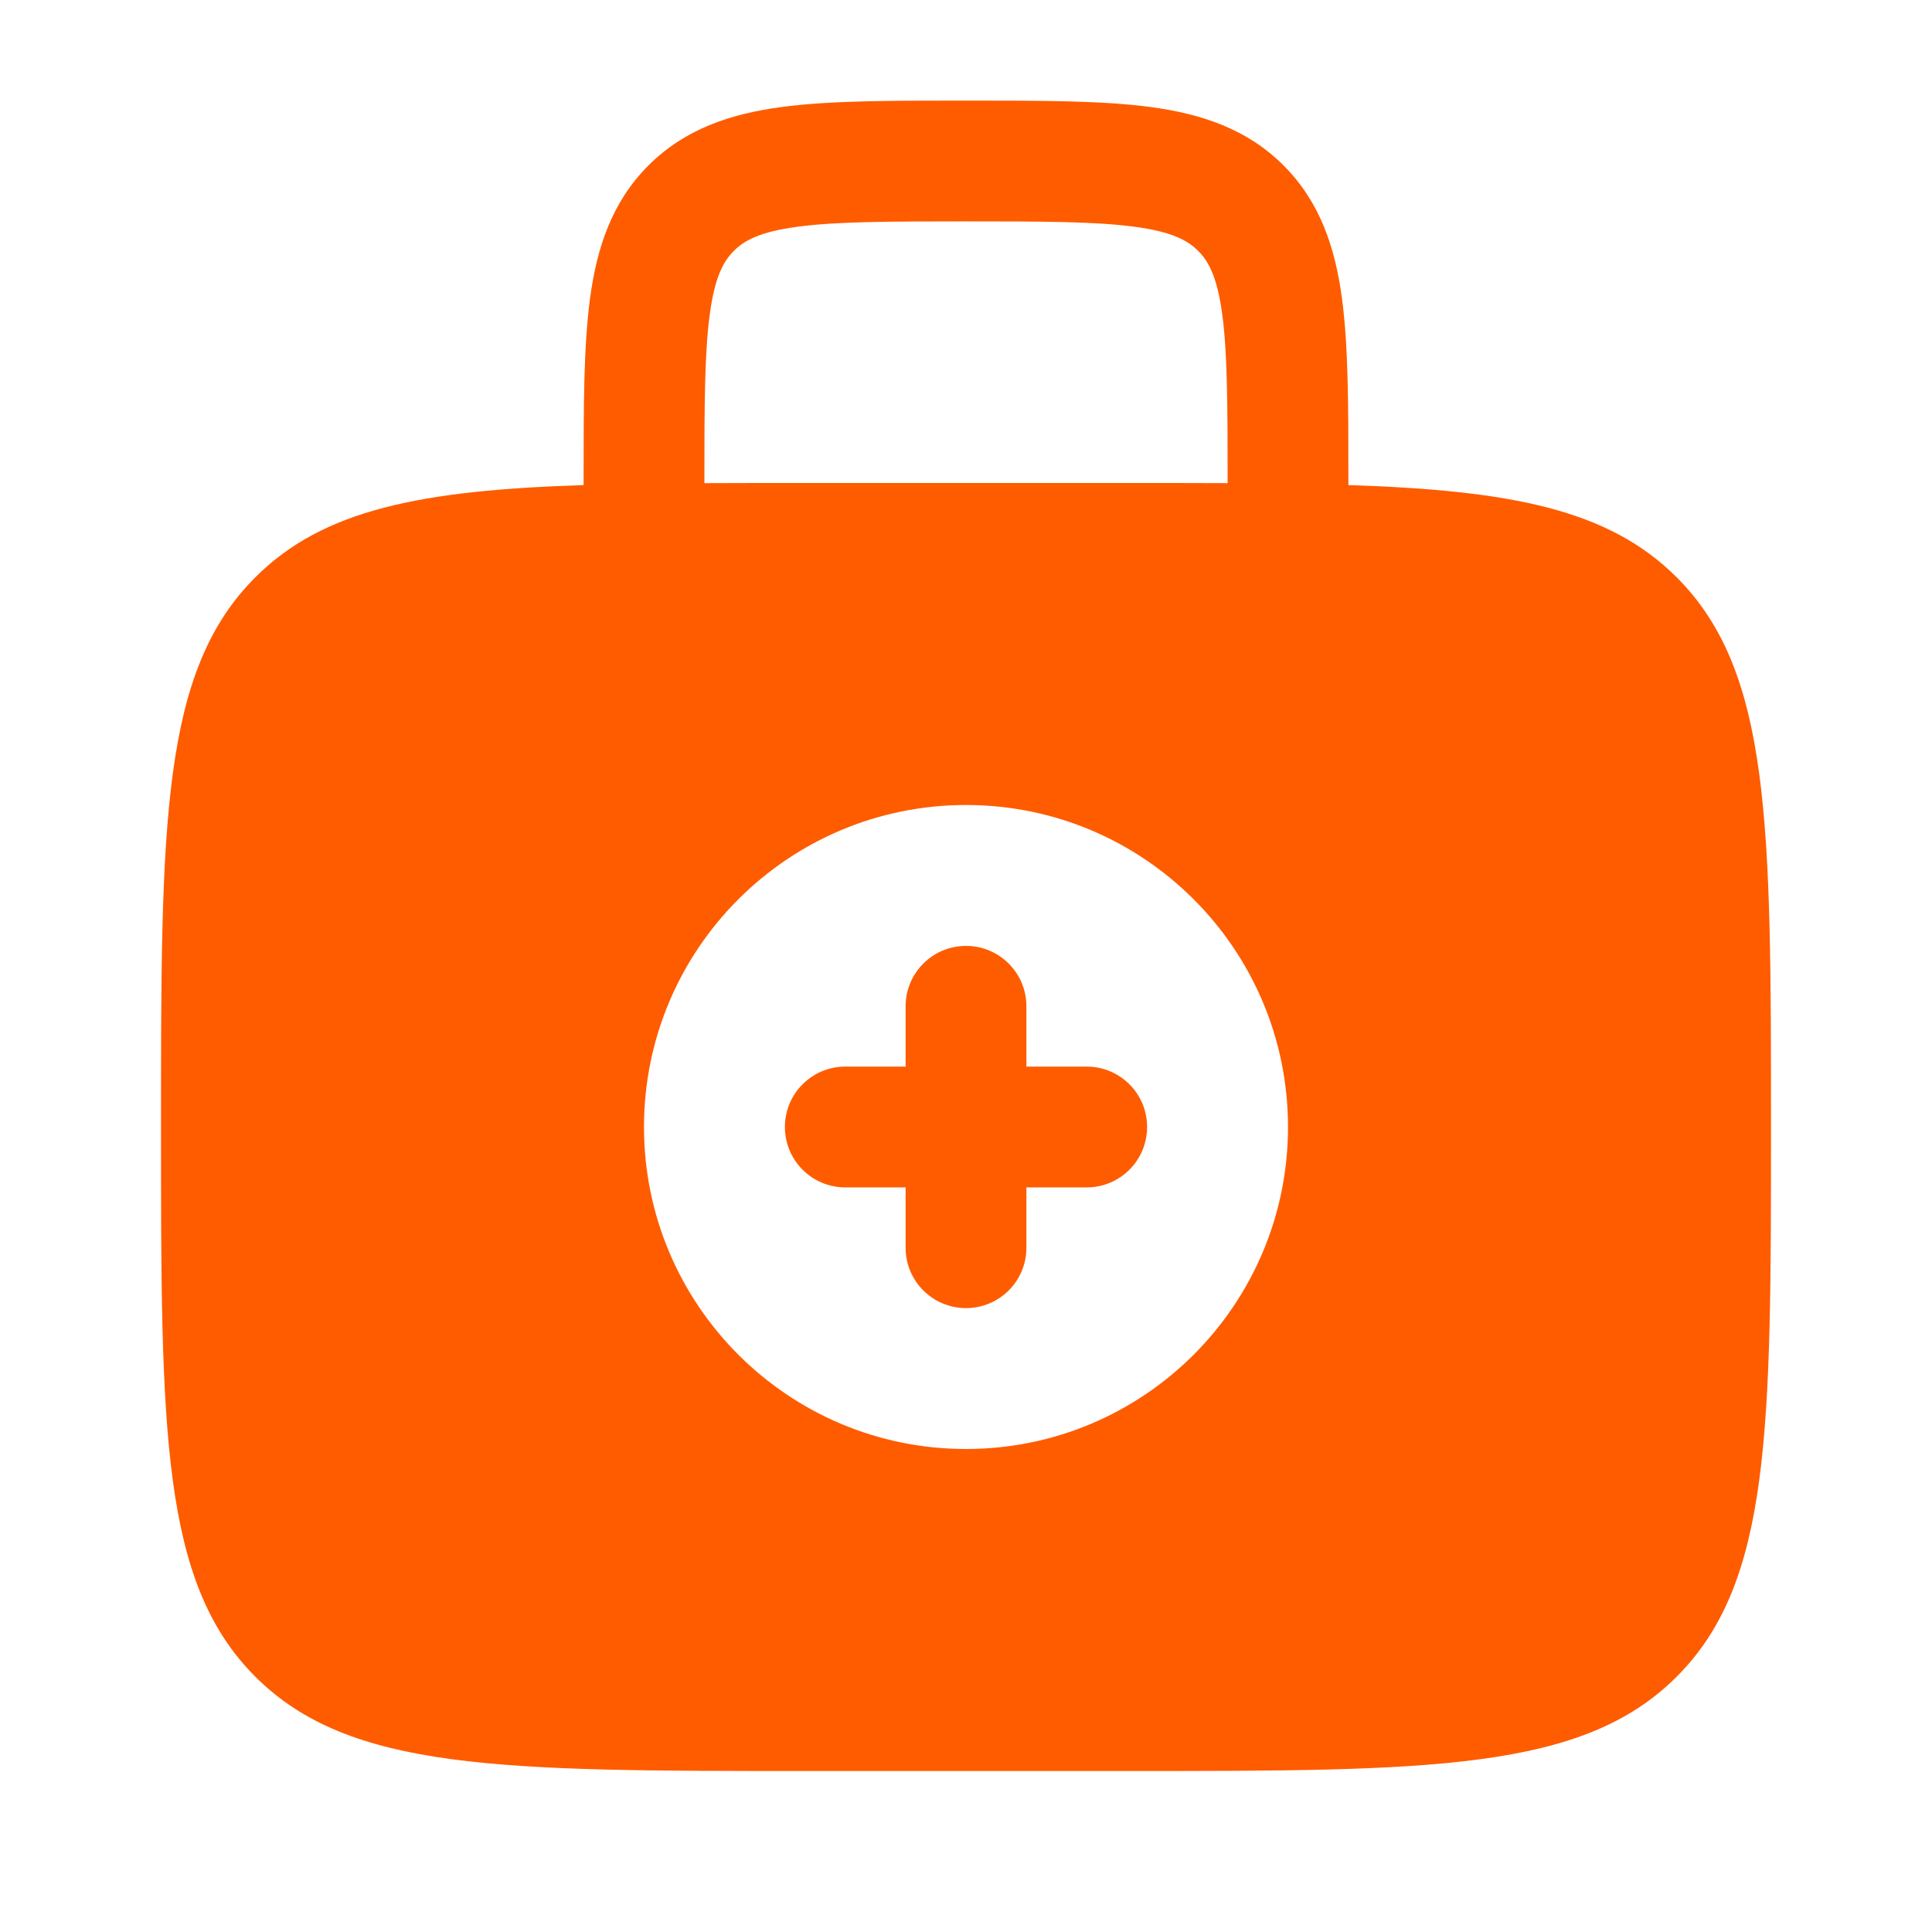 <svg width="27" height="27" viewBox="0 0 27 27" fill="none" xmlns="http://www.w3.org/2000/svg">
<path fill-rule="evenodd" clip-rule="evenodd" d="M13.5 13.219C13.966 13.219 14.344 13.597 14.344 14.062V14.906H15.188C15.653 14.906 16.031 15.284 16.031 15.75C16.031 16.216 15.653 16.594 15.188 16.594H14.344V17.438C14.344 17.904 13.966 18.281 13.5 18.281C13.034 18.281 12.656 17.904 12.656 17.438V16.594H11.812C11.347 16.594 10.969 16.216 10.969 15.75C10.969 15.284 11.347 14.906 11.812 14.906H12.656V14.062C12.656 13.597 13.034 13.219 13.5 13.219Z" fill="#FF5C00"/>
<path fill-rule="evenodd" clip-rule="evenodd" d="M13.441 1.406C12.431 1.406 11.588 1.406 10.919 1.496C10.212 1.591 9.575 1.8 9.062 2.312C8.55 2.825 8.341 3.462 8.246 4.169C8.156 4.838 8.156 5.681 8.156 6.691V6.779C5.882 6.853 4.517 7.119 3.568 8.068C2.25 9.386 2.25 11.507 2.25 15.75C2.25 19.993 2.25 22.114 3.568 23.432C4.886 24.75 7.007 24.75 11.25 24.75H15.75C19.993 24.75 22.114 24.75 23.432 23.432C24.75 22.114 24.75 19.993 24.75 15.75C24.75 11.507 24.75 9.386 23.432 8.068C22.483 7.119 21.118 6.853 18.844 6.779V6.692C18.844 5.681 18.844 4.838 18.754 4.169C18.659 3.462 18.45 2.825 17.938 2.312C17.425 1.8 16.788 1.591 16.081 1.496C15.412 1.406 14.569 1.406 13.559 1.406H13.441ZM17.156 6.752V6.75C17.156 5.665 17.154 4.937 17.081 4.394C17.012 3.874 16.891 3.652 16.744 3.506C16.598 3.359 16.376 3.238 15.856 3.169C15.313 3.096 14.585 3.094 13.5 3.094C12.415 3.094 11.687 3.096 11.144 3.169C10.624 3.238 10.402 3.359 10.256 3.506C10.109 3.652 9.988 3.874 9.919 4.394C9.846 4.937 9.844 5.665 9.844 6.75V6.752C10.285 6.75 10.753 6.75 11.25 6.75H15.75C16.247 6.75 16.715 6.75 17.156 6.752ZM18 15.75C18 18.235 15.985 20.25 13.5 20.25C11.015 20.25 9 18.235 9 15.75C9 13.265 11.015 11.25 13.5 11.25C15.985 11.25 18 13.265 18 15.75Z" fill="#FF5C00"/>
</svg>
